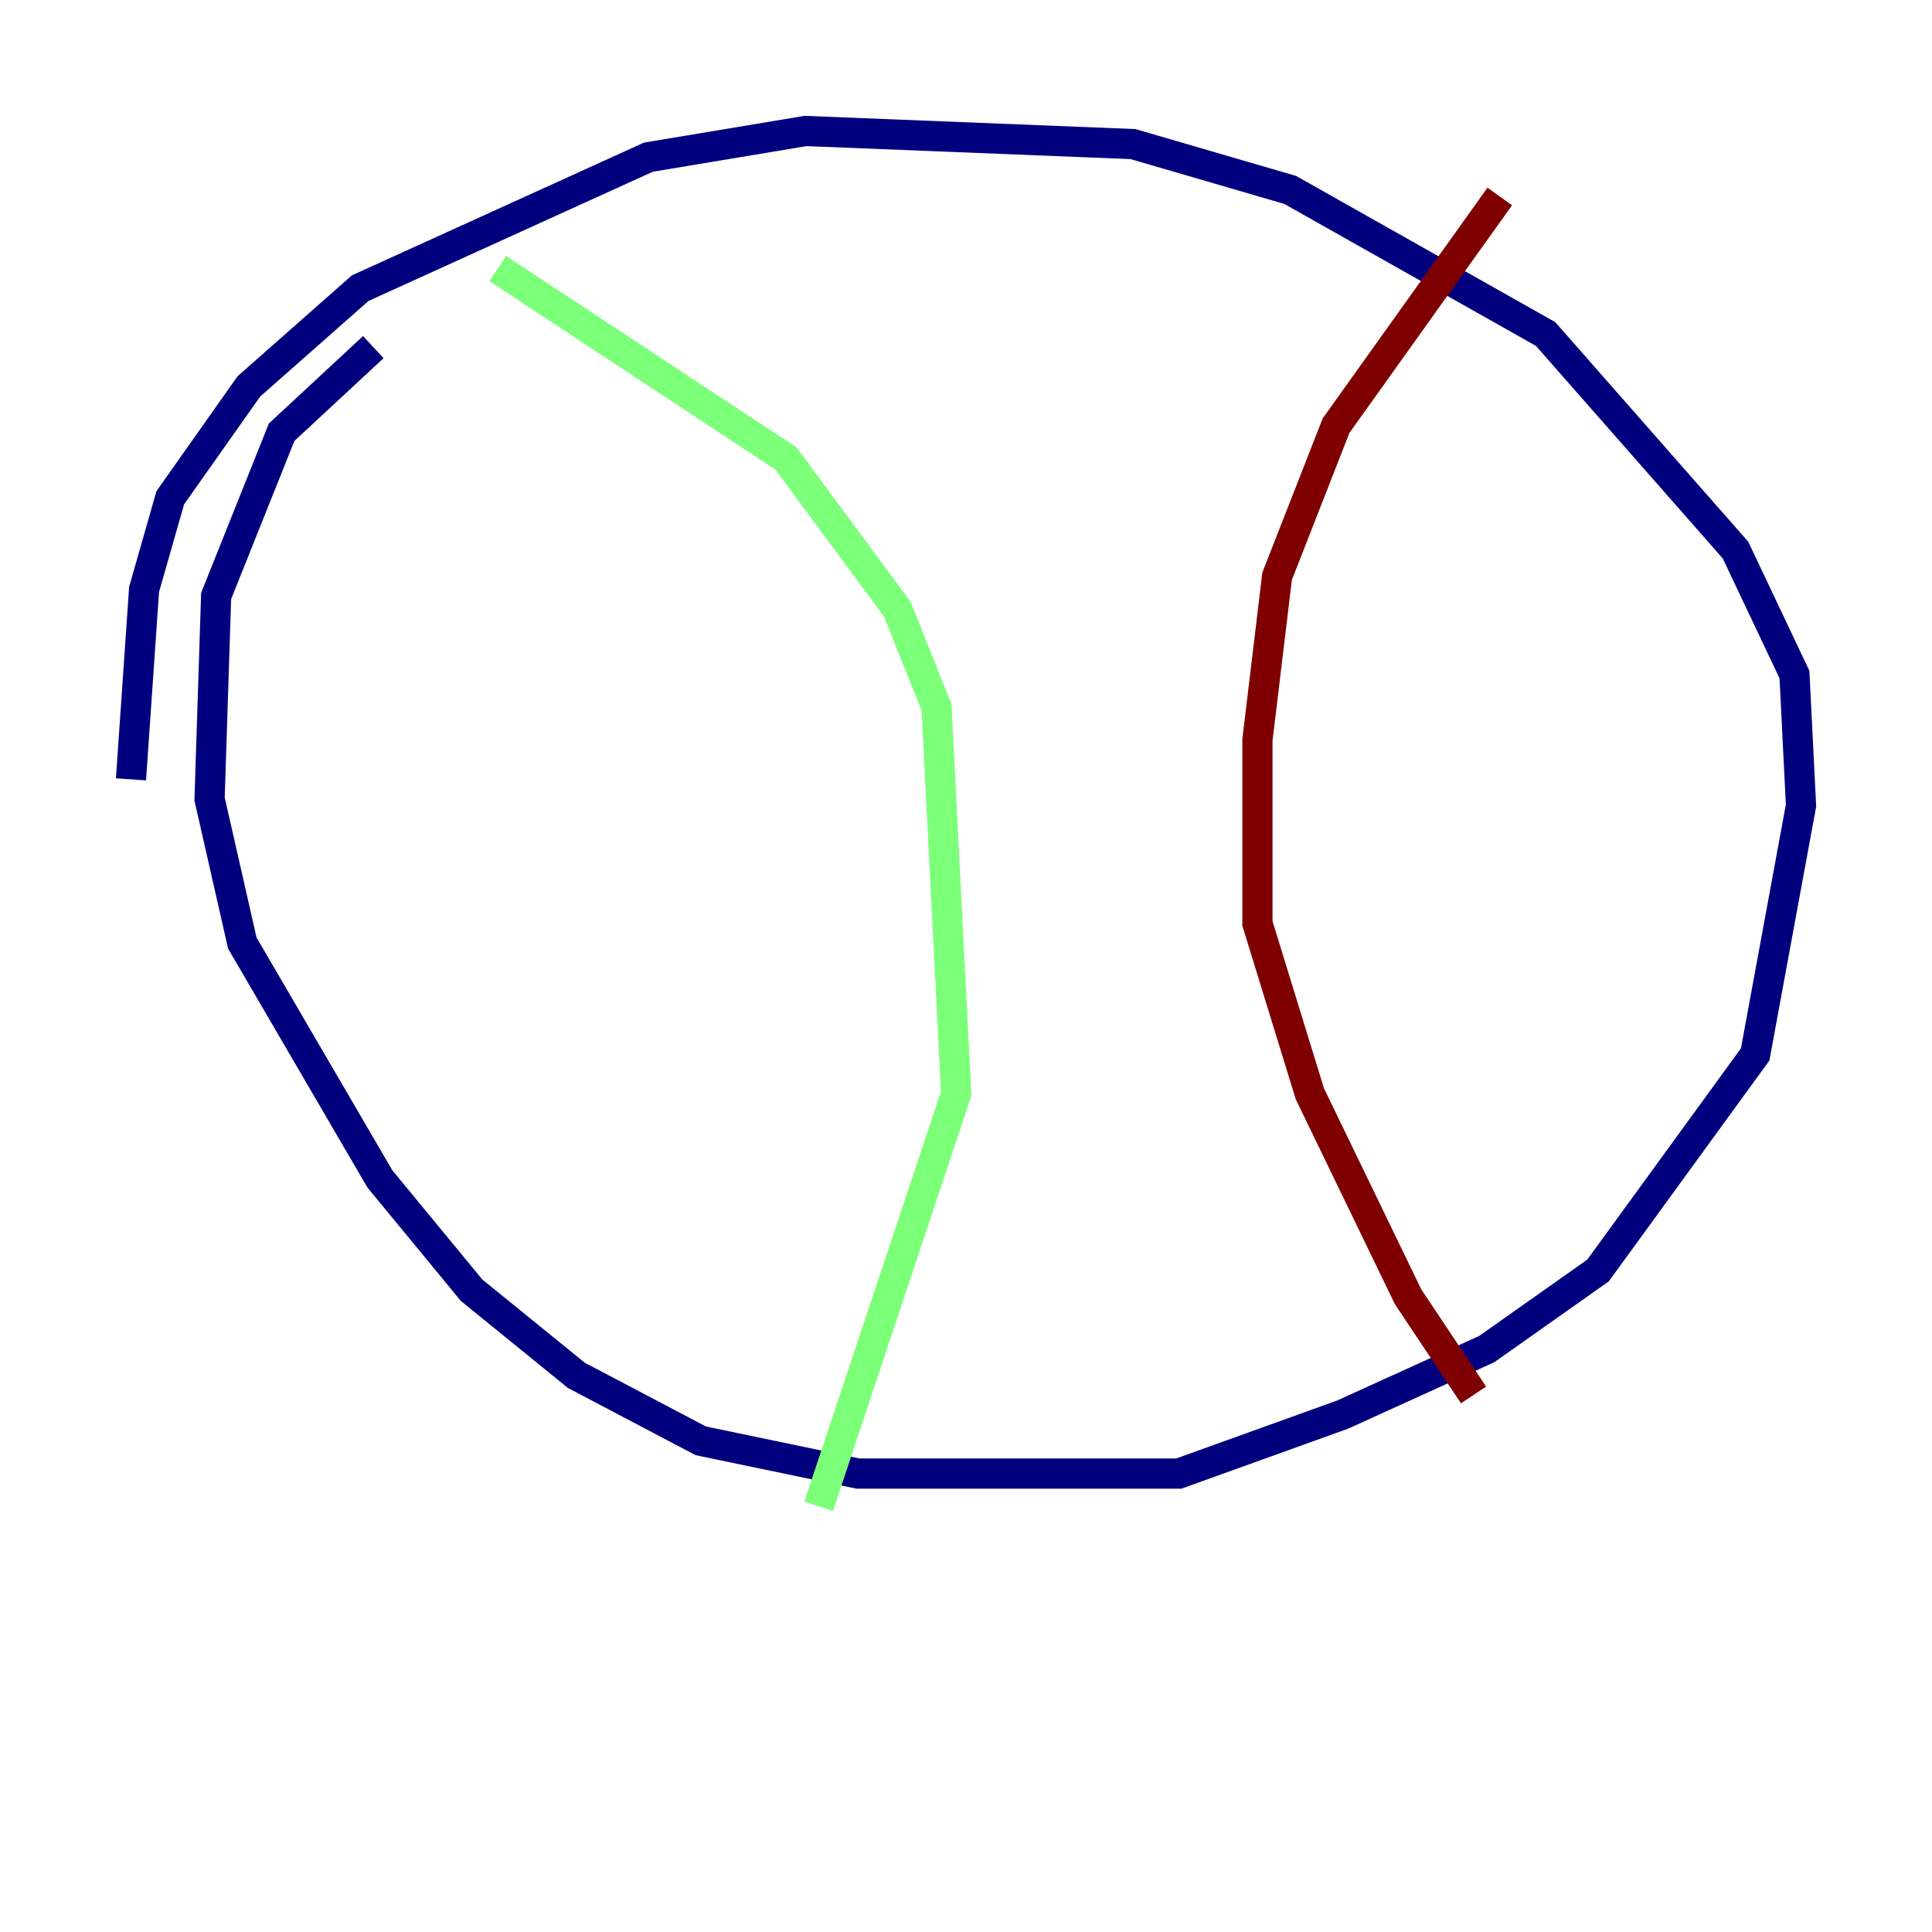 <?xml version="1.0" encoding="utf-8" ?>
<svg baseProfile="tiny" height="128" version="1.2" viewBox="0,0,128,128" width="128" xmlns="http://www.w3.org/2000/svg" xmlns:ev="http://www.w3.org/2001/xml-events" xmlns:xlink="http://www.w3.org/1999/xlink"><defs /><polyline fill="none" points="24.732,22.997 18.658,28.637 14.319,39.485 13.885,52.936 16.054,62.481 25.166,78.102 31.241,85.478 38.183,91.119 46.427,95.458 56.841,97.627 78.102,97.627 88.949,93.722 98.495,89.383 105.871,84.176 116.285,69.858 119.322,53.37 118.888,44.691 114.983,36.447 102.4,22.129 85.478,12.583 75.064,9.546 53.37,8.678 42.956,10.414 23.864,19.091 16.488,25.6 11.281,32.976 9.546,39.051 8.678,51.634" stroke="#00007f" stroke-width="2" /><polyline fill="none" points="32.976,17.79 52.068,30.373 59.444,40.352 62.047,46.861 63.349,72.461 54.237,99.797" stroke="#7cff79" stroke-width="2" /><polyline fill="none" points="99.363,13.017 88.515,28.203 84.61,38.183 83.308,49.031 83.308,61.18 86.78,72.461 93.288,85.912 97.627,92.42" stroke="#7f0000" stroke-width="2" /></svg>